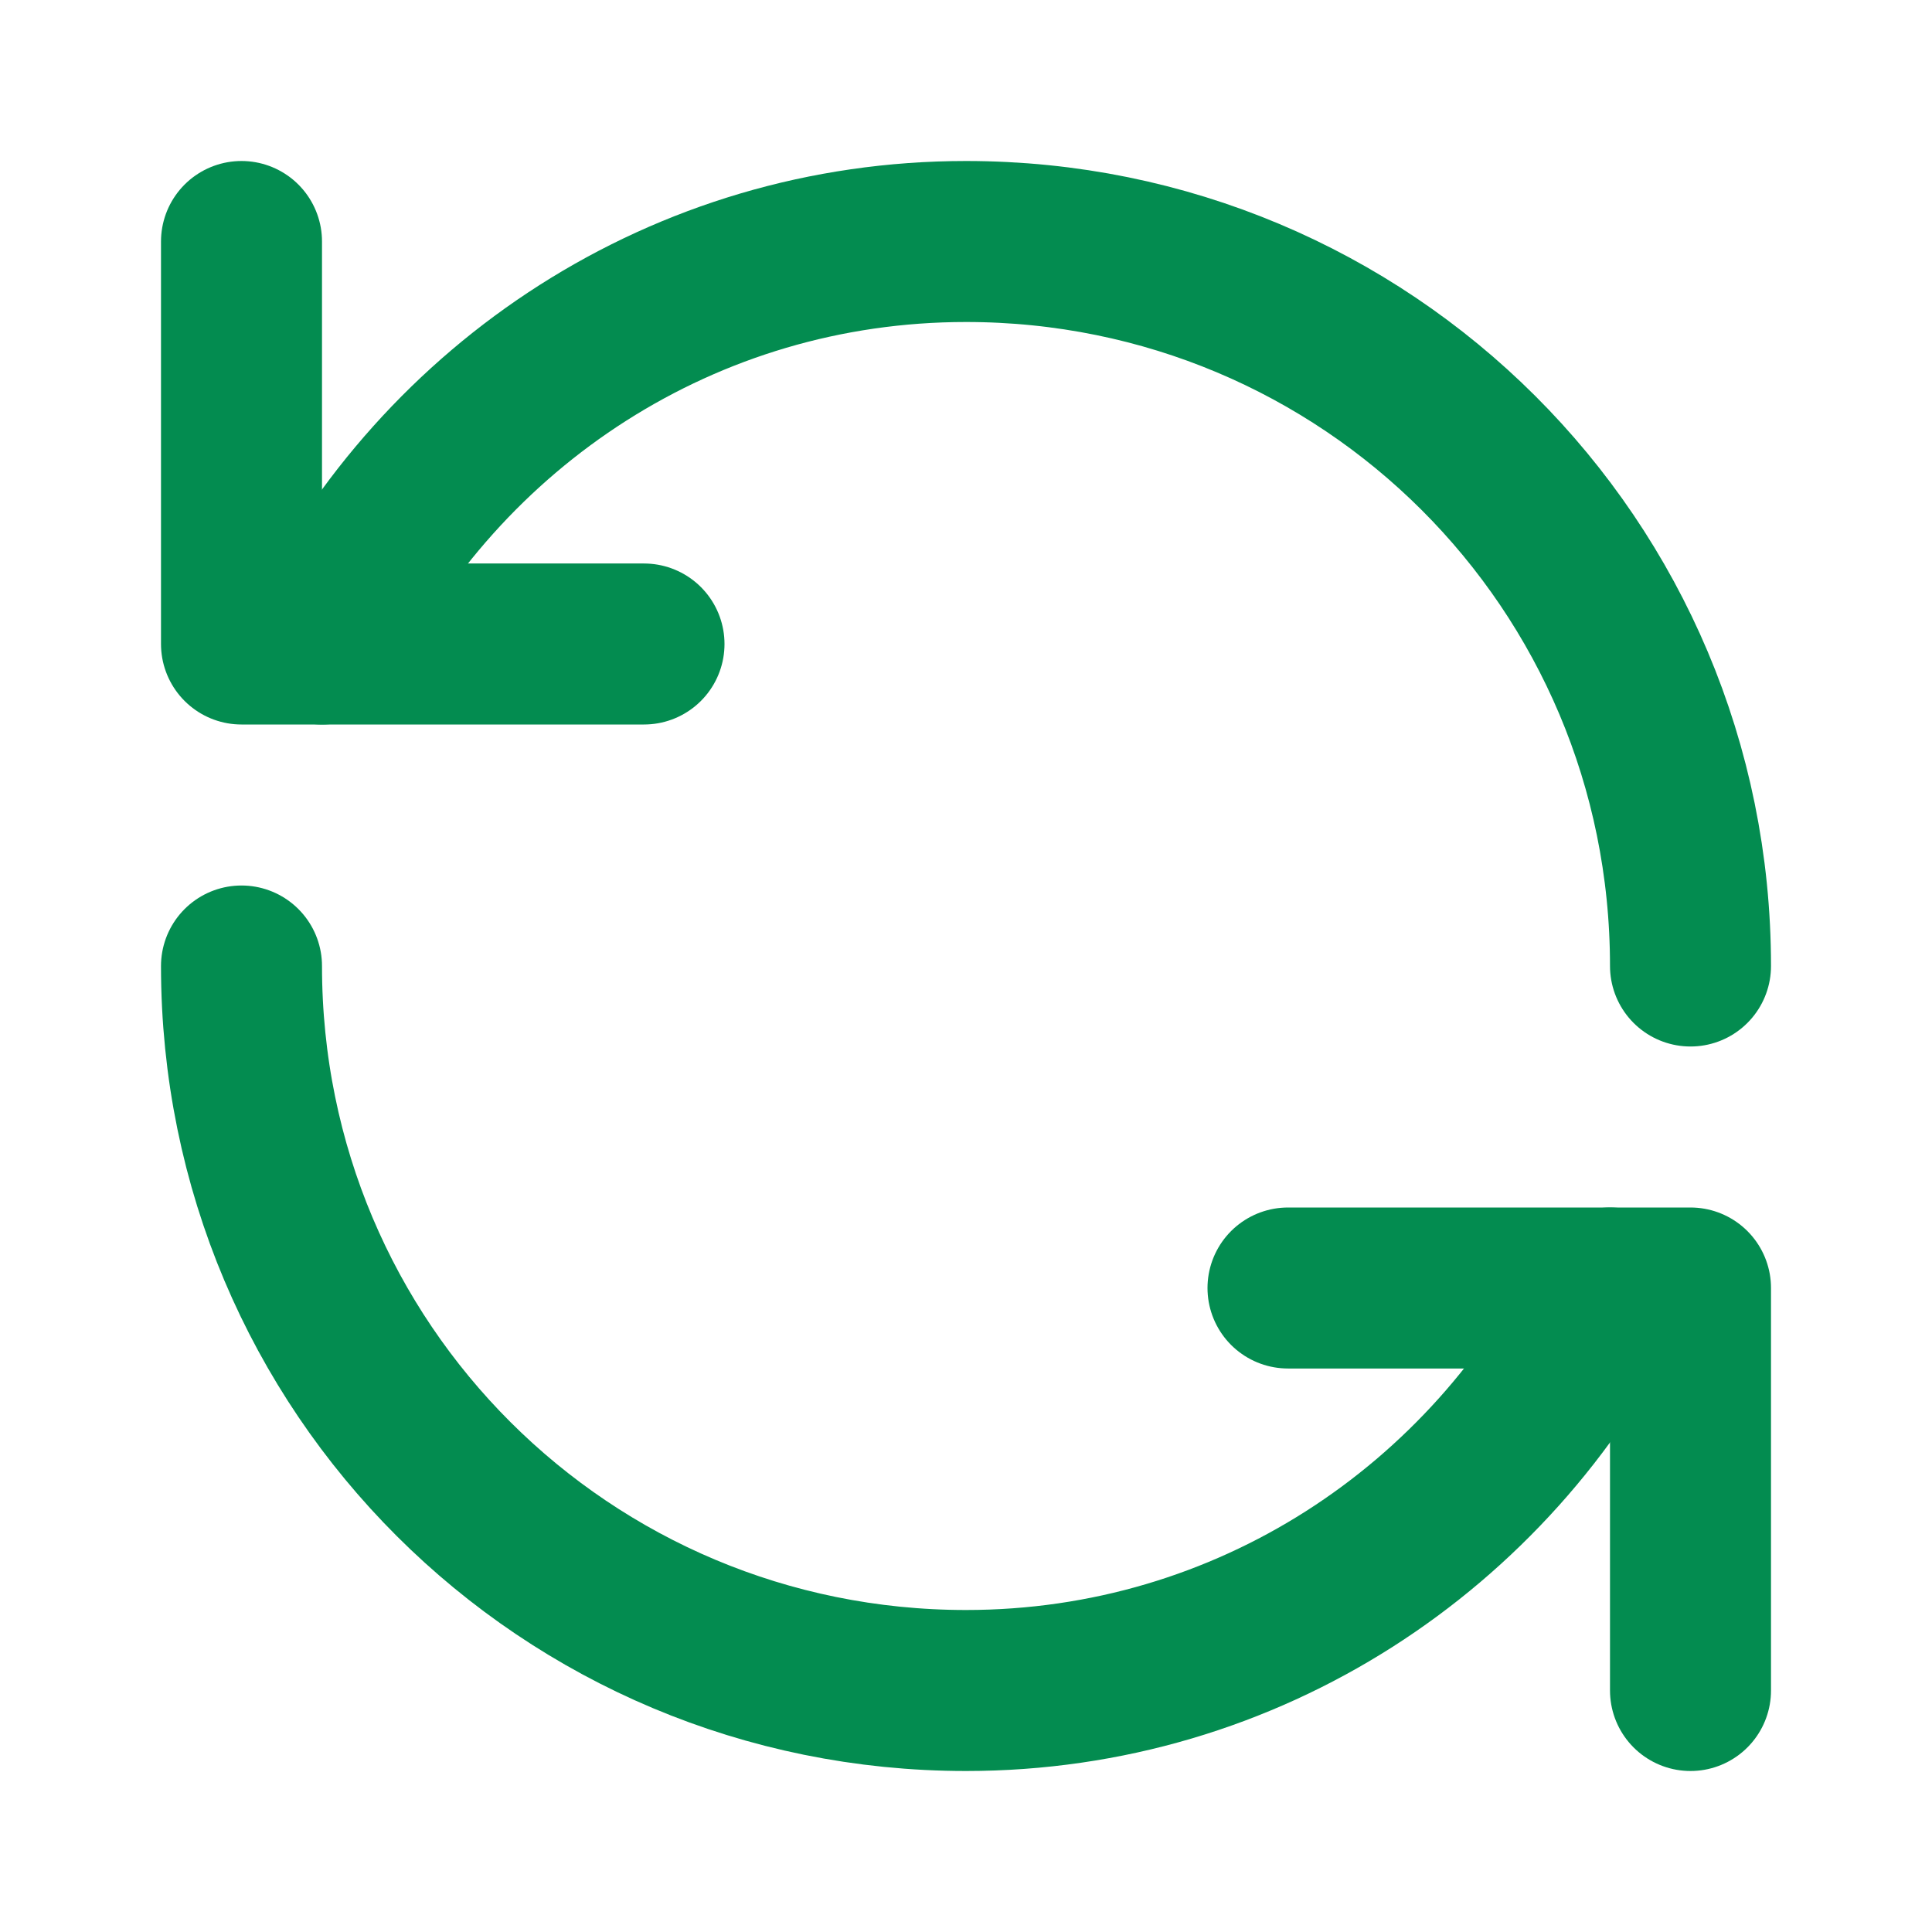<svg width="24" height="24" viewBox="0 0 24 24" fill="none" xmlns="http://www.w3.org/2000/svg">
  <path d="M21 12C21 7 16.97 3 12 3C8.5 3 5.48 5.02 4 8" stroke="#038C50" stroke-width="2" stroke-linecap="round"/>
  <path d="M3 12C3 17 7.03 21 12 21C15.5 21 18.52 18.98 20 16" stroke="#038C50" stroke-width="2" stroke-linecap="round"/>
  <path d="M3 3V8H8" stroke="#038C50" stroke-width="2" stroke-linecap="round" stroke-linejoin="round"/>
  <path d="M21 21V16H16" stroke="#038C50" stroke-width="2" stroke-linecap="round" stroke-linejoin="round"/>
</svg>